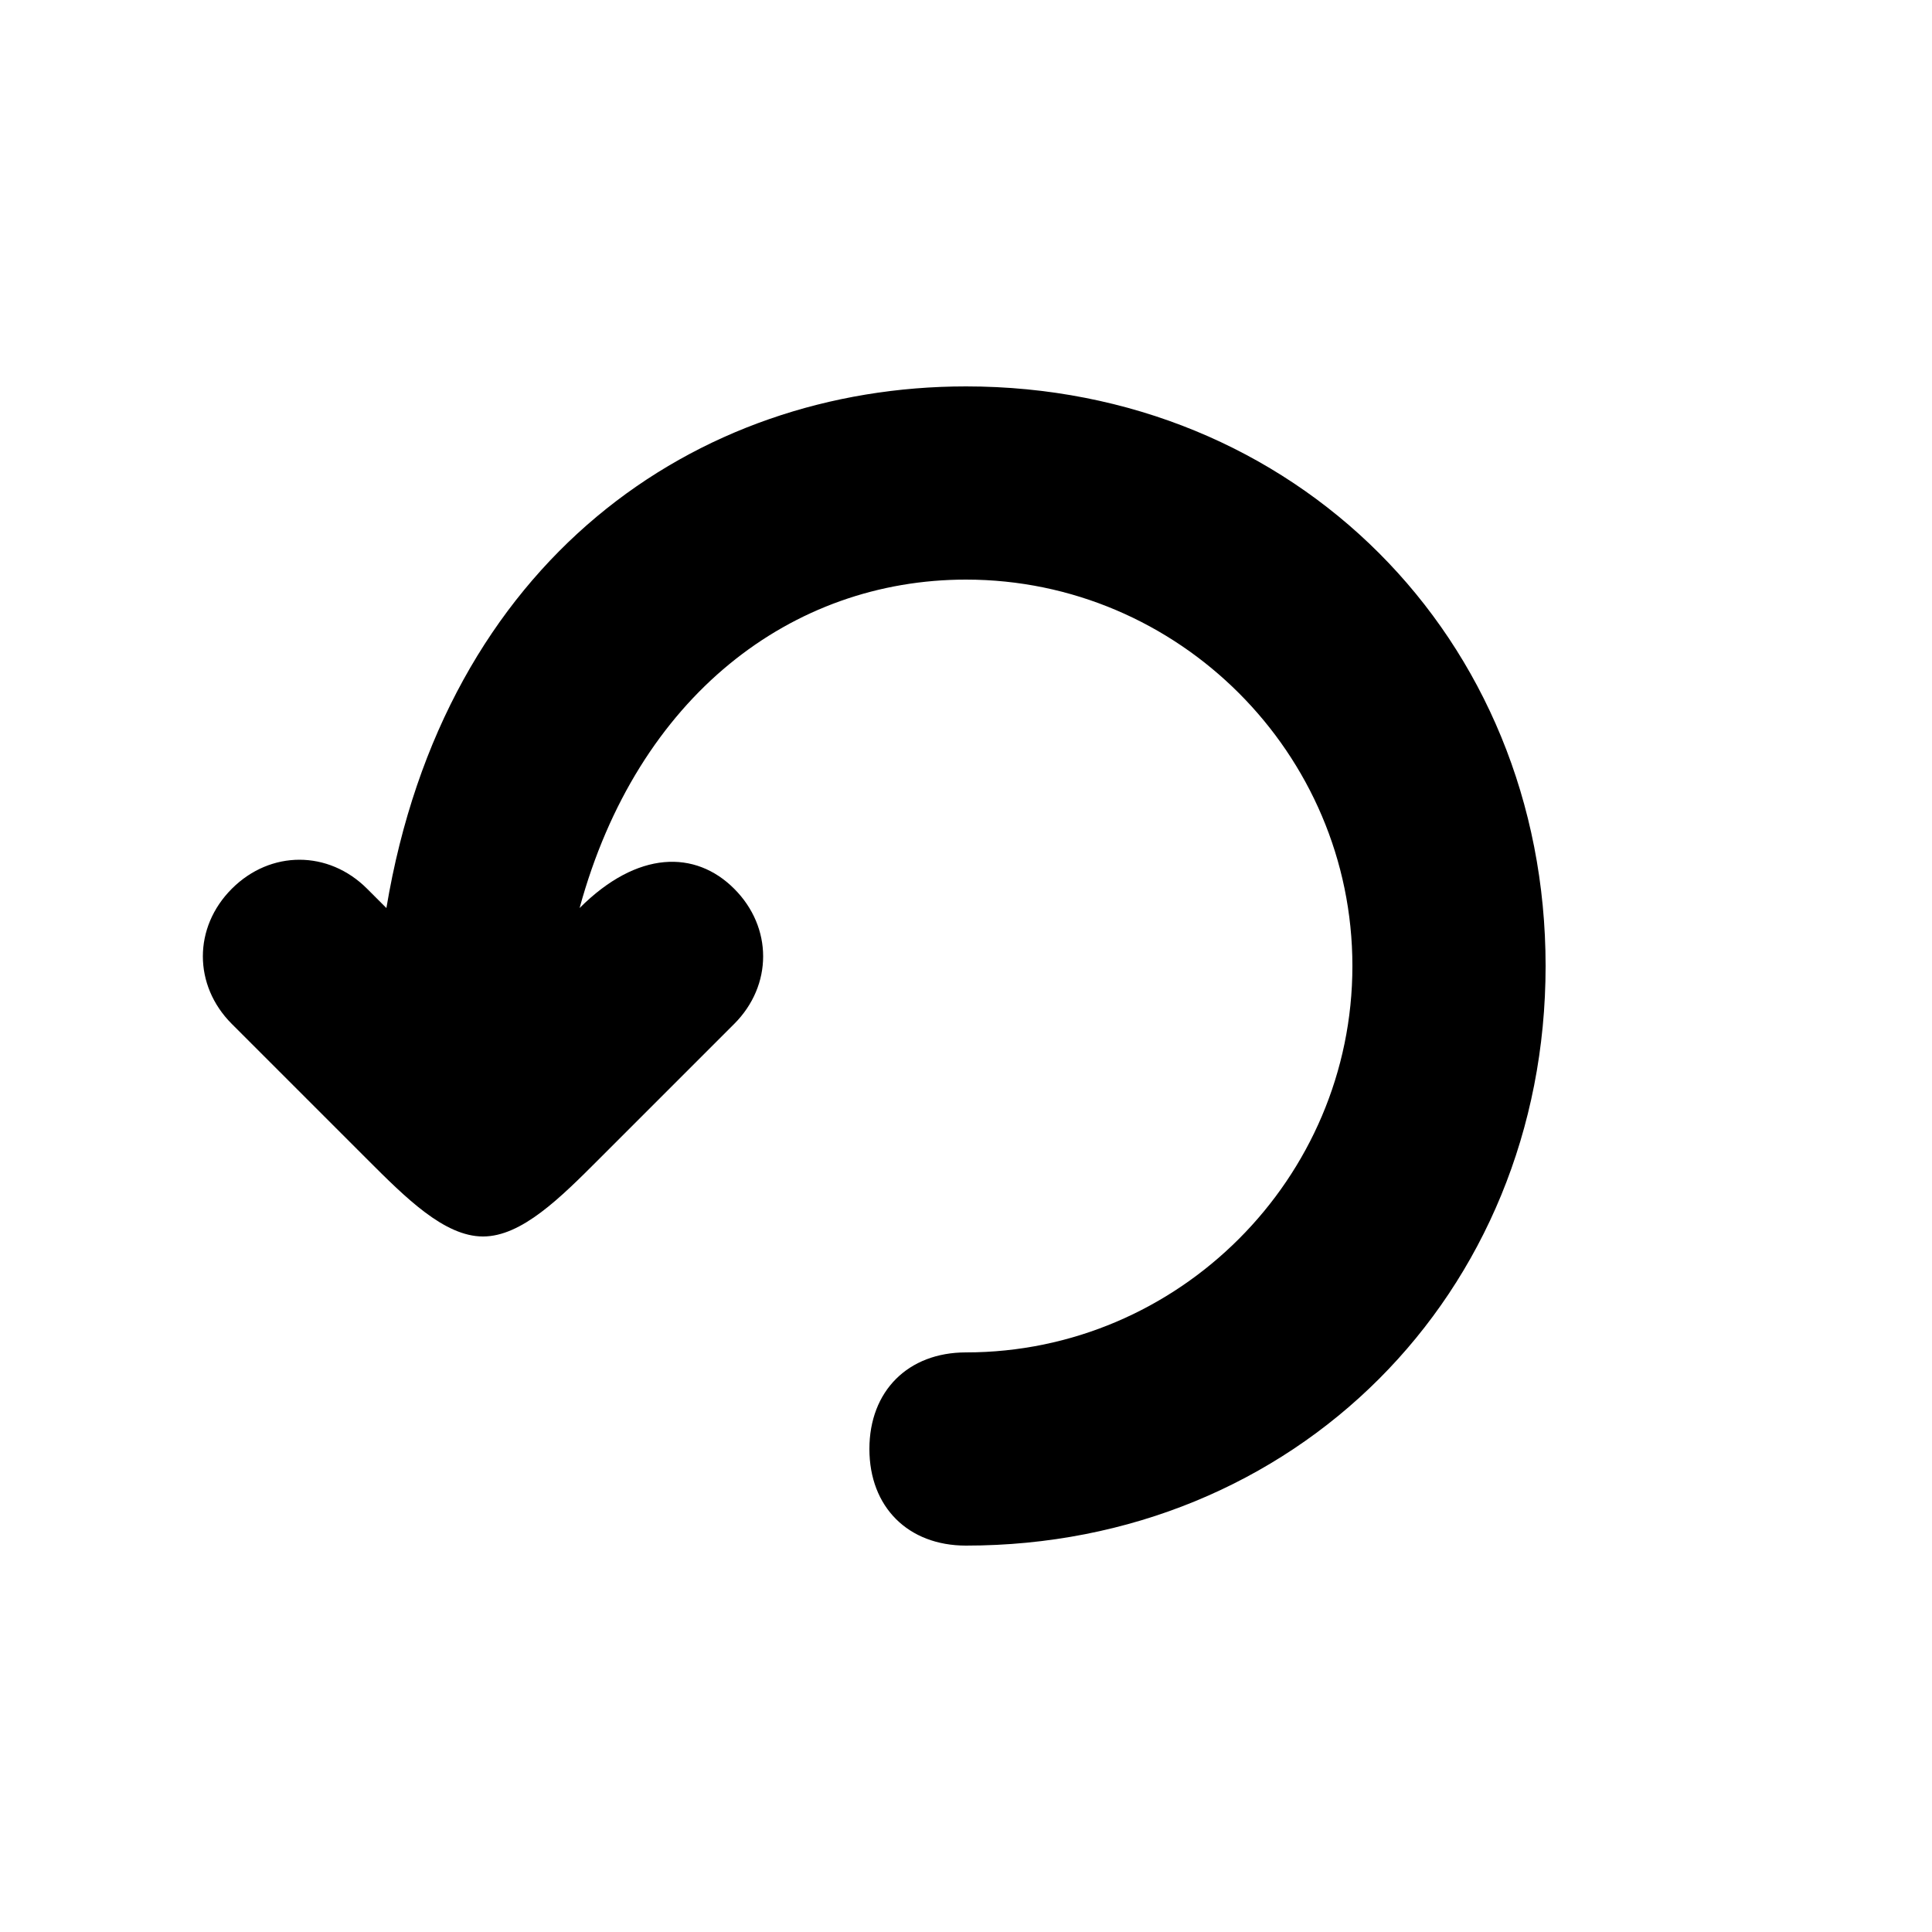 <svg version="1.1" xmlns="http://www.w3.org/2000/svg" viewBox="0 0 100 100"><path stroke="#000000" stroke-width="0" stroke-linejoin="round" stroke-linecap="round" fill="#000000" d="M 45 75 C 45 72 47 70 50 70 C 61 70 70 61 70 50 C 70 39 61 30 50 30 C 41 30 33 36 30 47 C 33 44 36 44 38 46 C 40 48 40 51 38 53 C 36 55 33 58 31 60 C 29 62 27 64 25 64 C 23 64 21 62 19 60 C 17 58 14 55 12 53 C 10 51 10 48 12 46 C 14 44 17 44 19 46 C 19 46 19 46 20 47 C 23 29 36 20 50 20 C 67 20 80 33 80 50 C 80 67 67 80 50 80 C 47 80 45 78 45 75 Z"></path></svg>